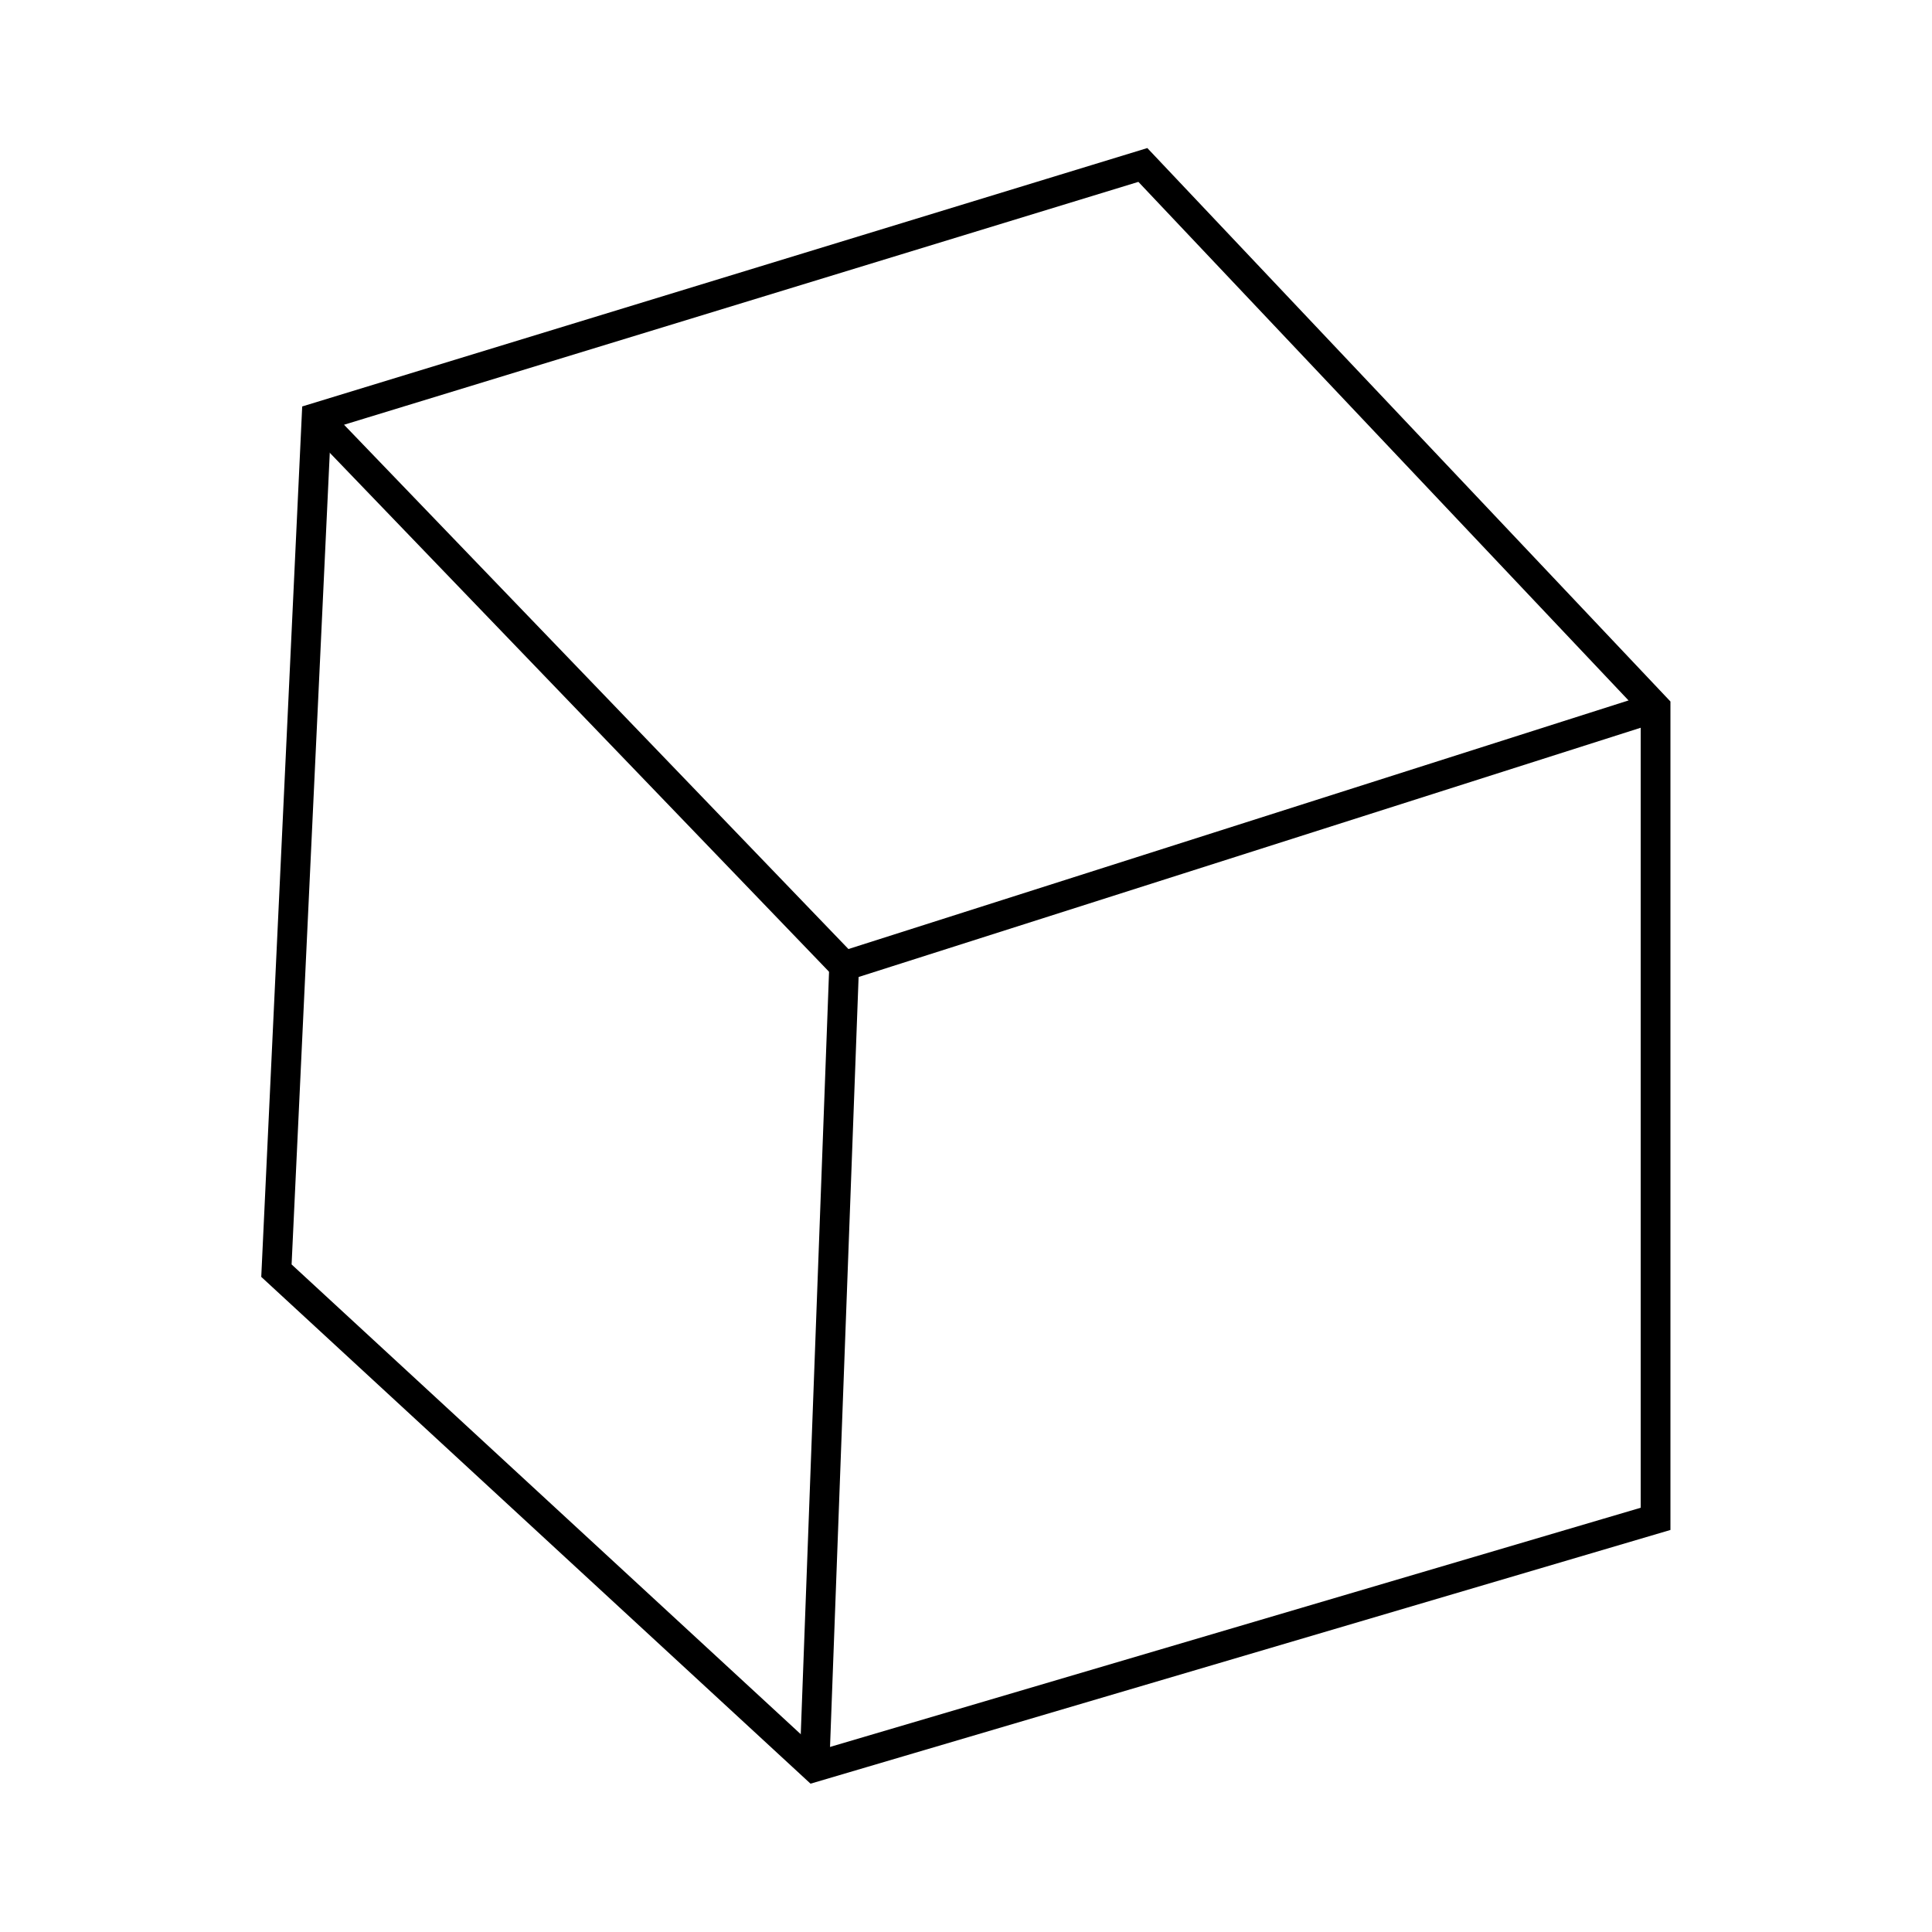 <?xml version="1.0" encoding="utf-8"?>
<!-- Generator: Adobe Illustrator 24.0.1, SVG Export Plug-In . SVG Version: 6.00 Build 0)  -->
<svg version="1.1" id="Layer_1" xmlns="http://www.w3.org/2000/svg" xmlns:xlink="http://www.w3.org/1999/xlink" x="0px" y="0px"
	 viewBox="0 0 130 130" style="enable-background:new 0 0 130 130;" xml:space="preserve">
<style type="text/css">
	.st0{fill:none;stroke:#000000;stroke-width:2;stroke-miterlimit:10;}
</style>
<g id="XMLID_35_">
	<polygon id="XMLID_6_" class="st0" points="18.6,85.5 21.3,28.1 76.9,11.1 111.4,47.6 111.4,102.2 54.8,118.9 	"/>
	<polyline id="XMLID_7_" class="st0" points="54.8,118.9 56.8,65 111.4,47.6 	"/>
	<line id="XMLID_9_" class="st0" x1="56.8" y1="65" x2="21.3" y2="28.1"/>
</g>
</svg>
